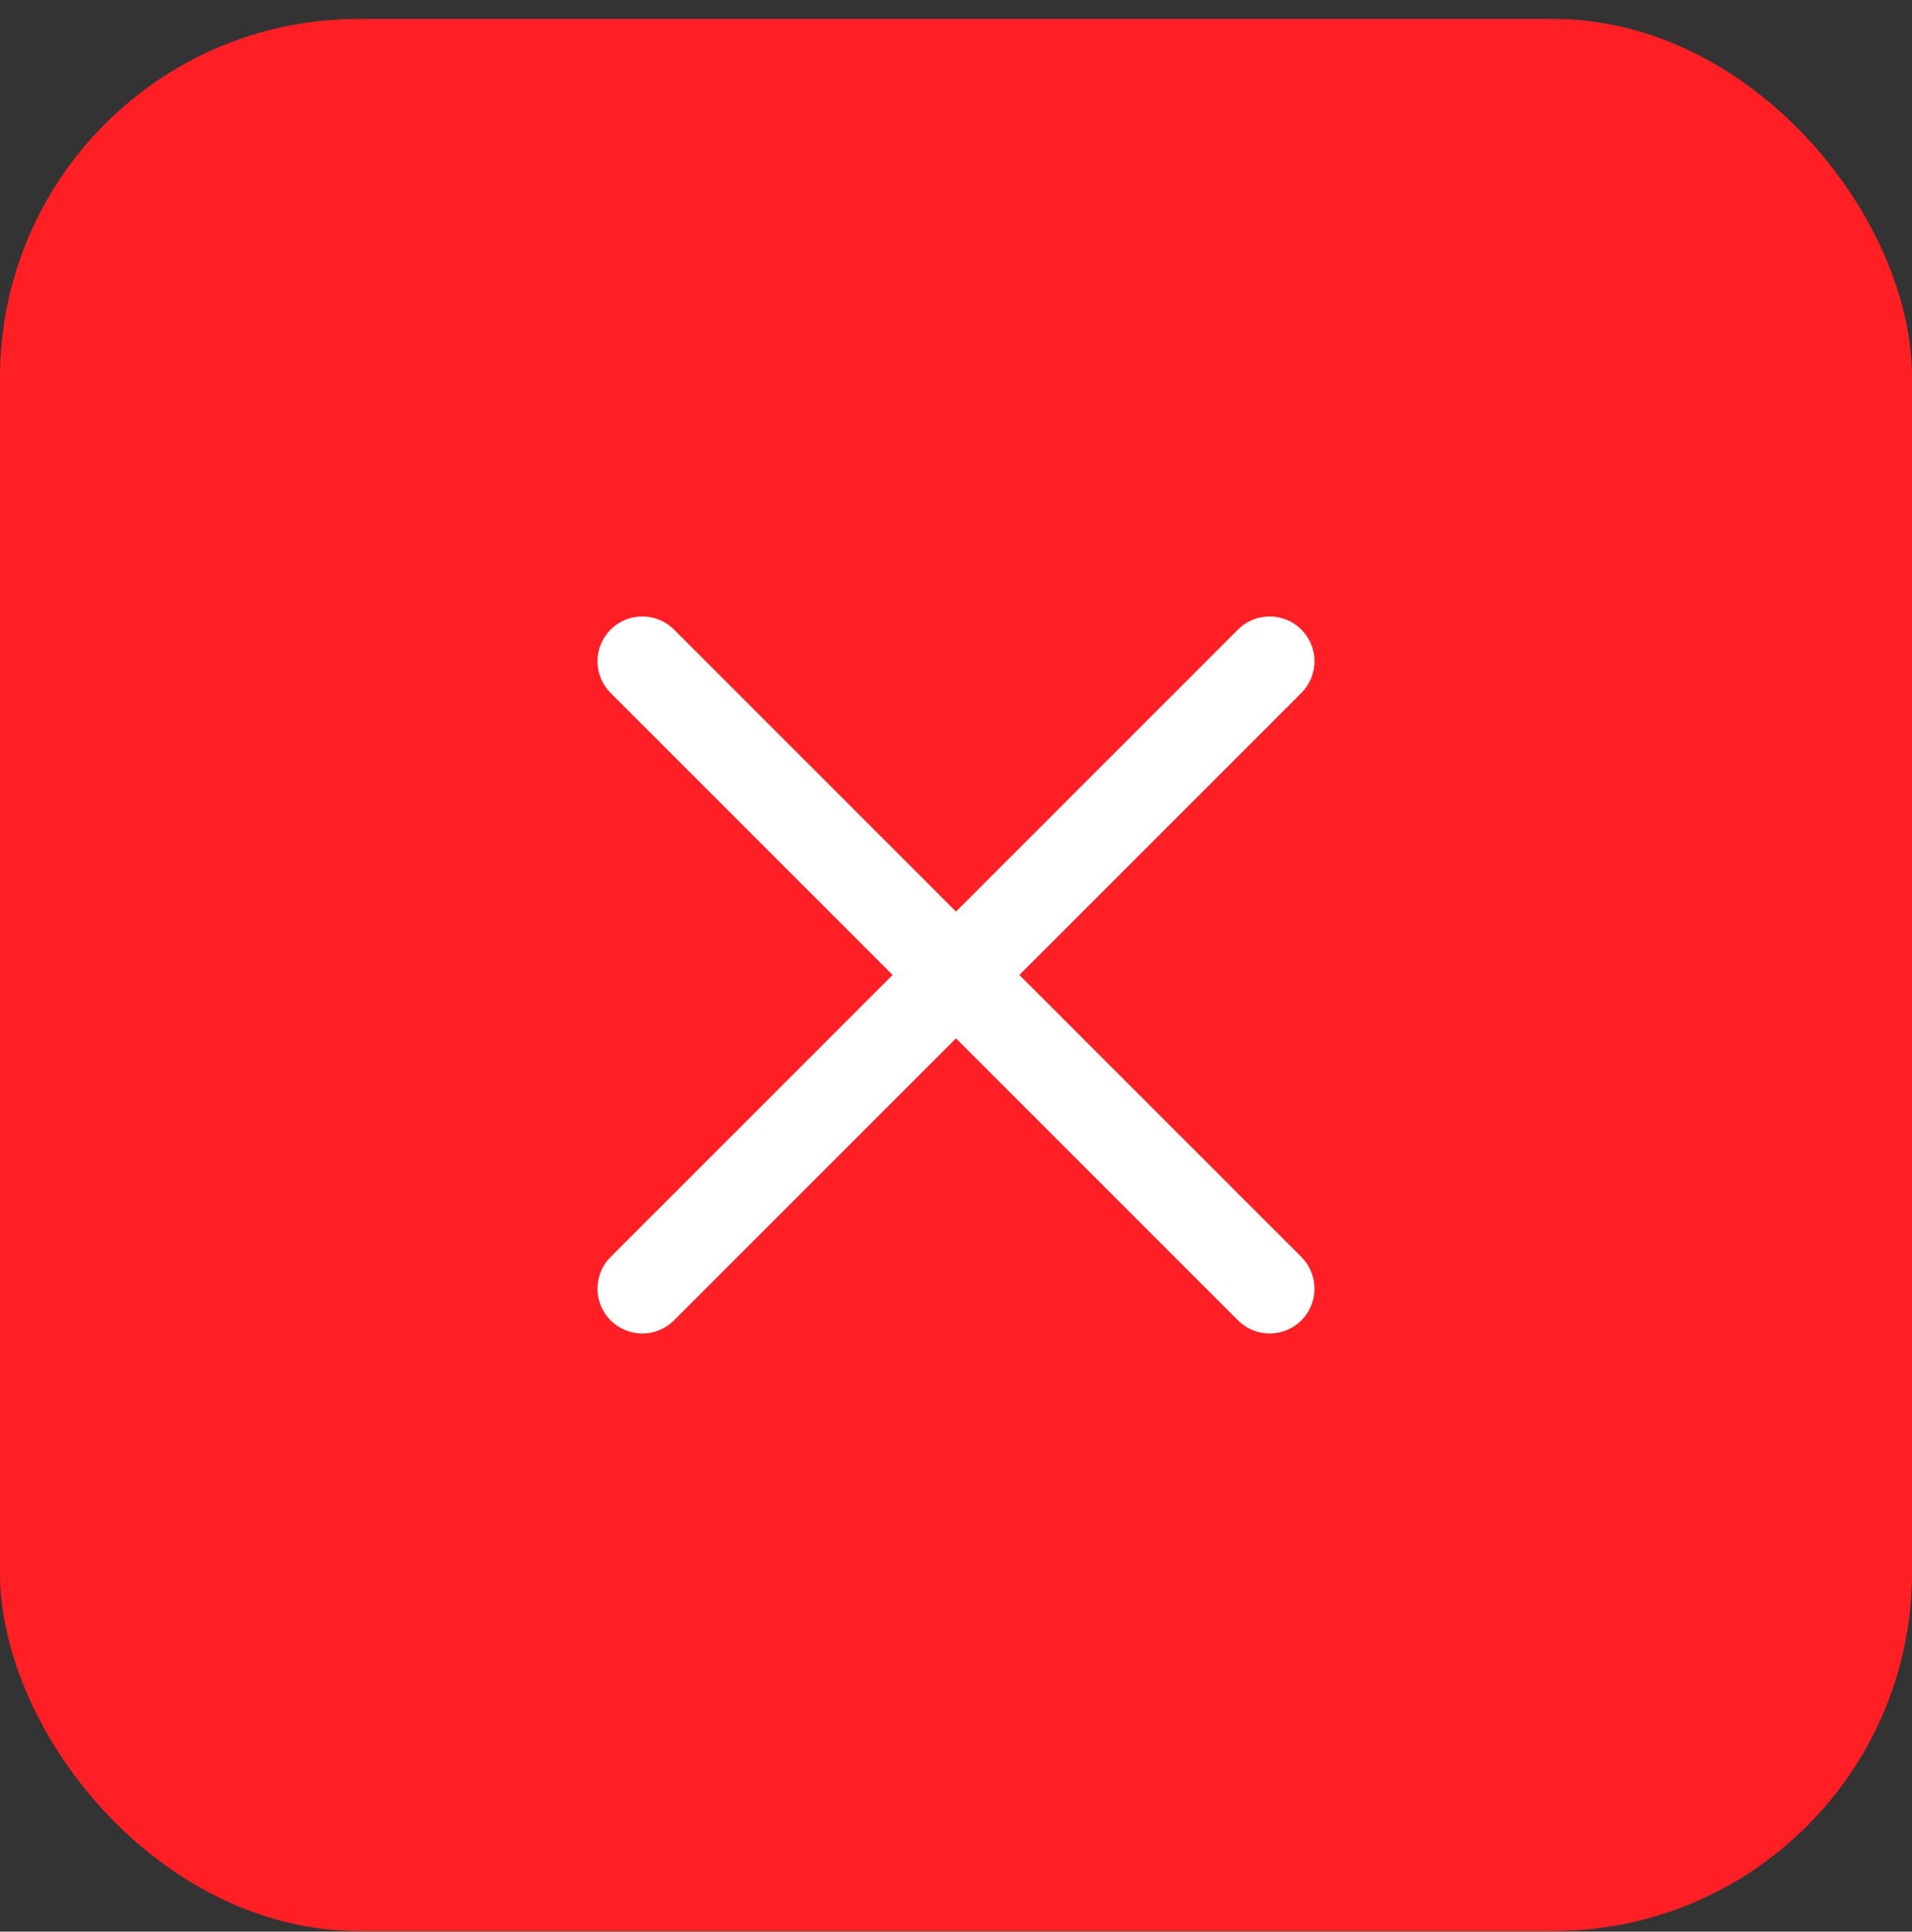 <svg width="98" height="99" viewBox="0 0 98 99" fill="none" xmlns="http://www.w3.org/2000/svg">
<rect x="0" y="0" width="98" height="99" fill="#333333" stroke="none"/>
<rect y="0.969" width="98" height="98" rx="18.375" fill="#FF1F25"/>
<path d="M65.078 33.891L32.922 66.047M32.922 33.891L65.078 66.047" stroke="white" stroke-width="4.594" stroke-linecap="round" stroke-linejoin="round"/>
</svg>
